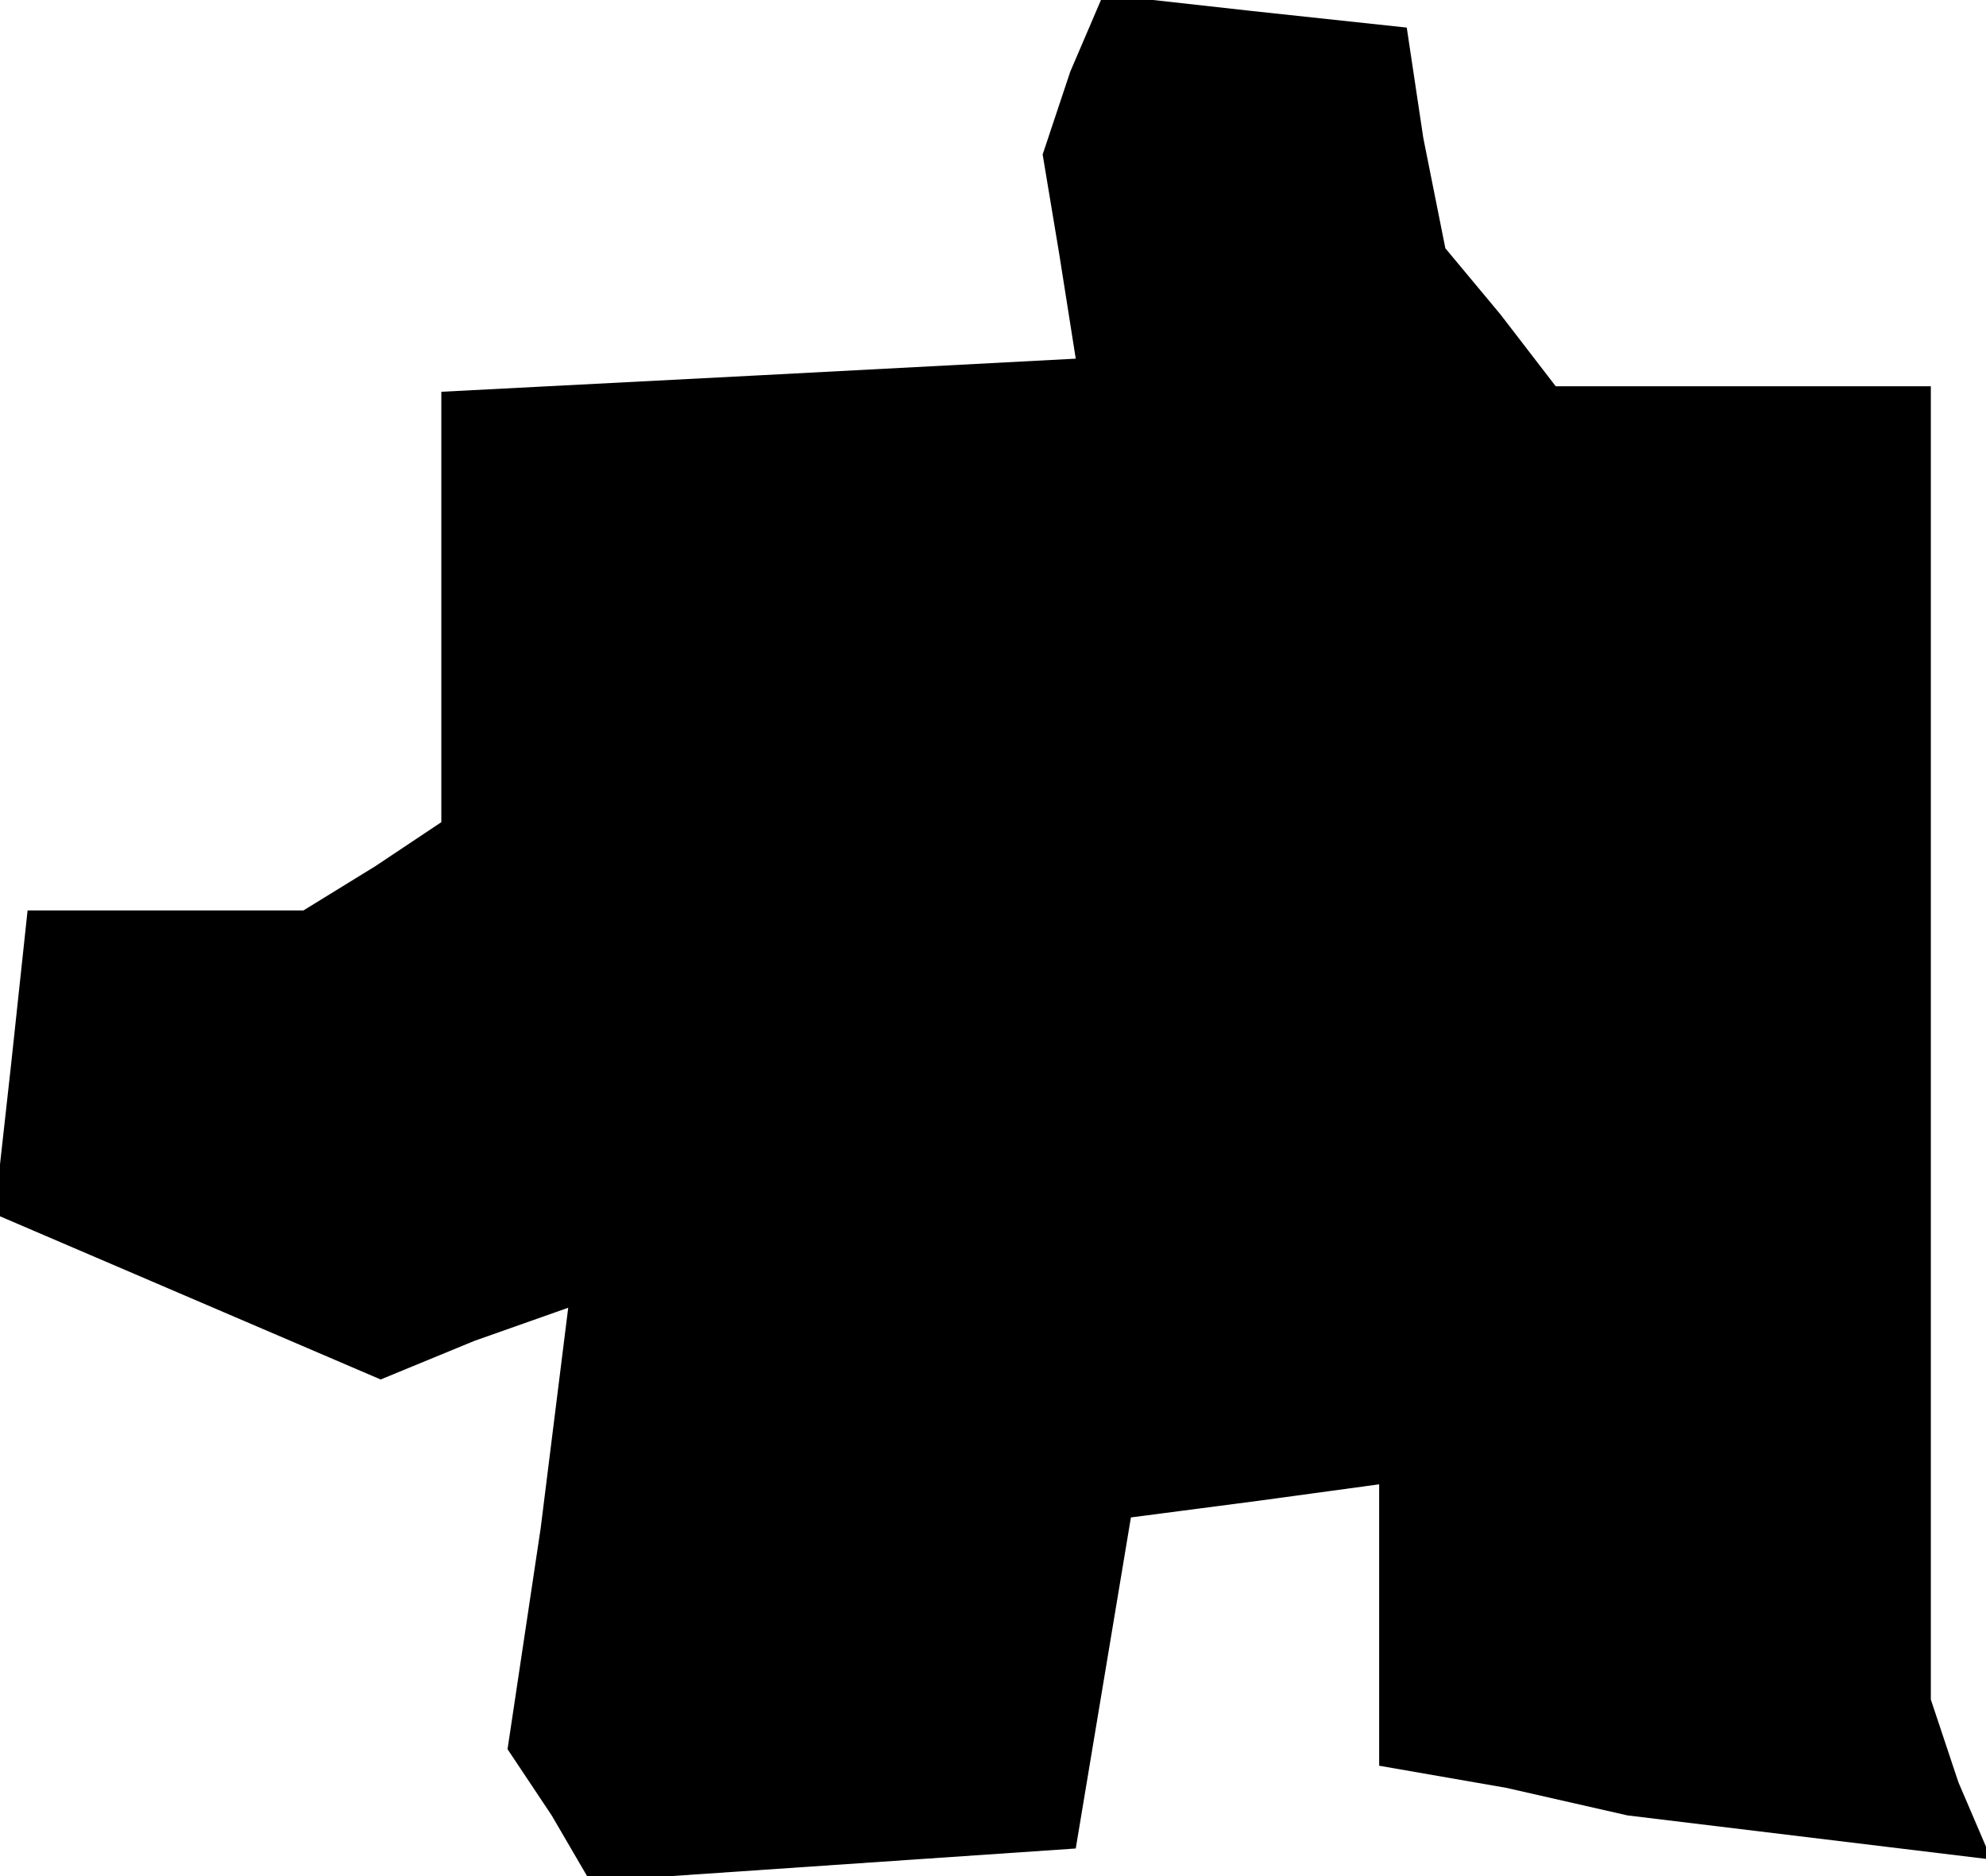 <?xml version="1.0" standalone="no"?>
<!DOCTYPE svg PUBLIC "-//W3C//DTD SVG 20010904//EN"
 "http://www.w3.org/TR/2001/REC-SVG-20010904/DTD/svg10.dtd">
<svg version="1.0" xmlns="http://www.w3.org/2000/svg"
 width="36pt" height="34pt" viewBox="0 0 36 34"
 preserveAspectRatio="xMidYMid meet">
<g transform="translate(0,34) scale(0.1,-0.1)"
fill="#000000" stroke="none">
<path d="M194 327 l-5 -15 3 -18 3 -19 -57 -3 -58 -3 0 -39 0 -39 -12 -8 -13
-8 -25 0 -25 0 -3 -28 -3 -27 35 -15 35 -15 17 7 17 6 -5 -40 -6 -40 8 -12 7
-12 44 3 44 3 5 30 5 30 23 3 22 3 0 -25 0 -26 23 -4 22 -5 33 -4 33 -4 -6 14
-5 15 0 119 0 119 -34 0 -34 0 -10 13 -10 12 -4 20 -3 20 -28 3 -27 3 -6 -14z"/>
</g>
</svg>
